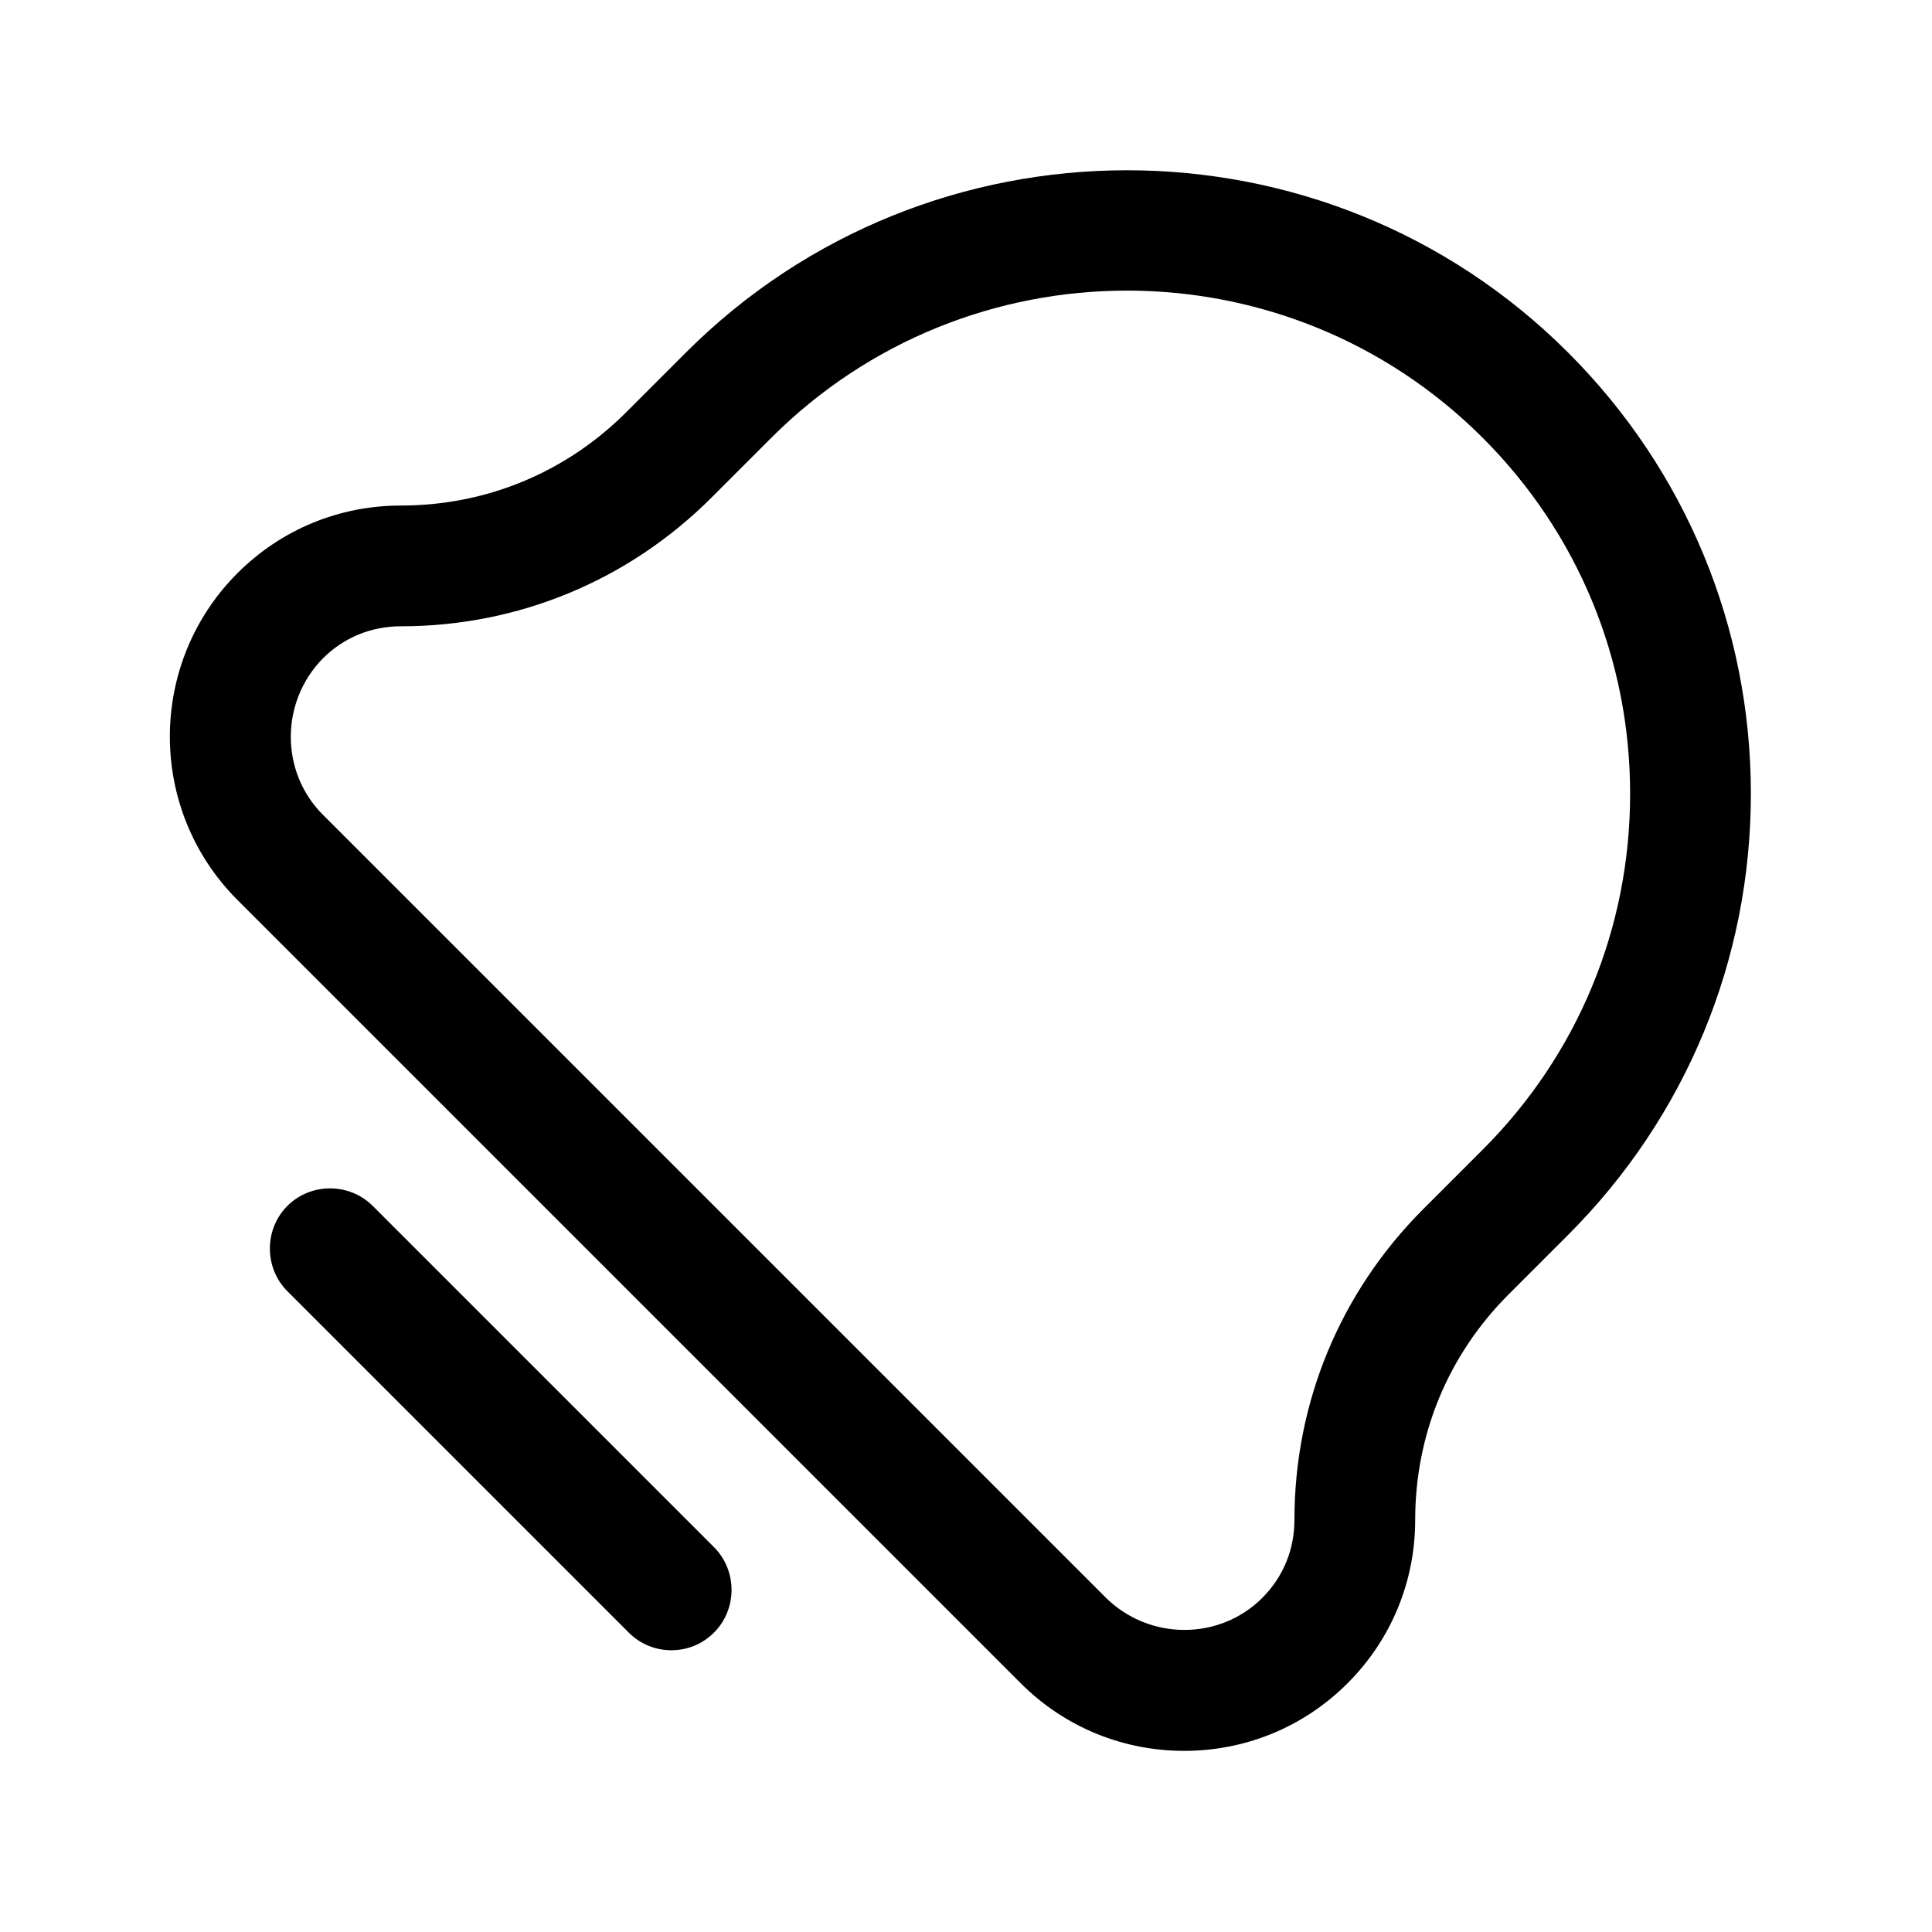 <svg width="24" height="24" viewBox="0 0 24 24" fill="none" xmlns="http://www.w3.org/2000/svg">
<path d="M19.48 4.38C16.46 1.36 11.54 1.36 8.52 4.38L7.78 5.12C7.03 5.87 6.04 6.28 4.98 6.28C4.21 6.28 3.49 6.58 2.95 7.12C1.83 8.24 1.83 10.06 2.95 11.18L12.68 20.91C13.24 21.47 13.97 21.75 14.71 21.75C15.45 21.75 16.18 21.47 16.74 20.91C17.28 20.37 17.58 19.65 17.58 18.88C17.58 17.82 17.99 16.83 18.74 16.08L19.48 15.34C20.94 13.88 21.75 11.93 21.75 9.86C21.75 7.79 20.94 5.84 19.48 4.38ZM18.42 14.28L17.68 15.02C16.65 16.05 16.08 17.42 16.08 18.88C16.08 19.25 15.94 19.59 15.68 19.85C15.15 20.38 14.28 20.38 13.74 19.85L4.01 10.12C3.48 9.59 3.48 8.72 4.01 8.18C4.27 7.92 4.61 7.78 4.98 7.78C6.44 7.78 7.81 7.21 8.84 6.18L9.58 5.44C12.02 3 15.98 3 18.42 5.44C19.6 6.62 20.25 8.19 20.25 9.86C20.25 11.53 19.6 13.1 18.42 14.28Z" fill="black"/>
<path d="M4.63 14.98C4.34 14.69 3.86 14.69 3.57 14.98C3.28 15.27 3.28 15.75 3.57 16.04L7.81 20.28C7.96 20.43 8.15 20.5 8.34 20.5C8.53 20.5 8.72 20.43 8.87 20.28C9.16 19.99 9.16 19.51 8.87 19.22L4.63 14.98Z" fill="black"/>
</svg>
